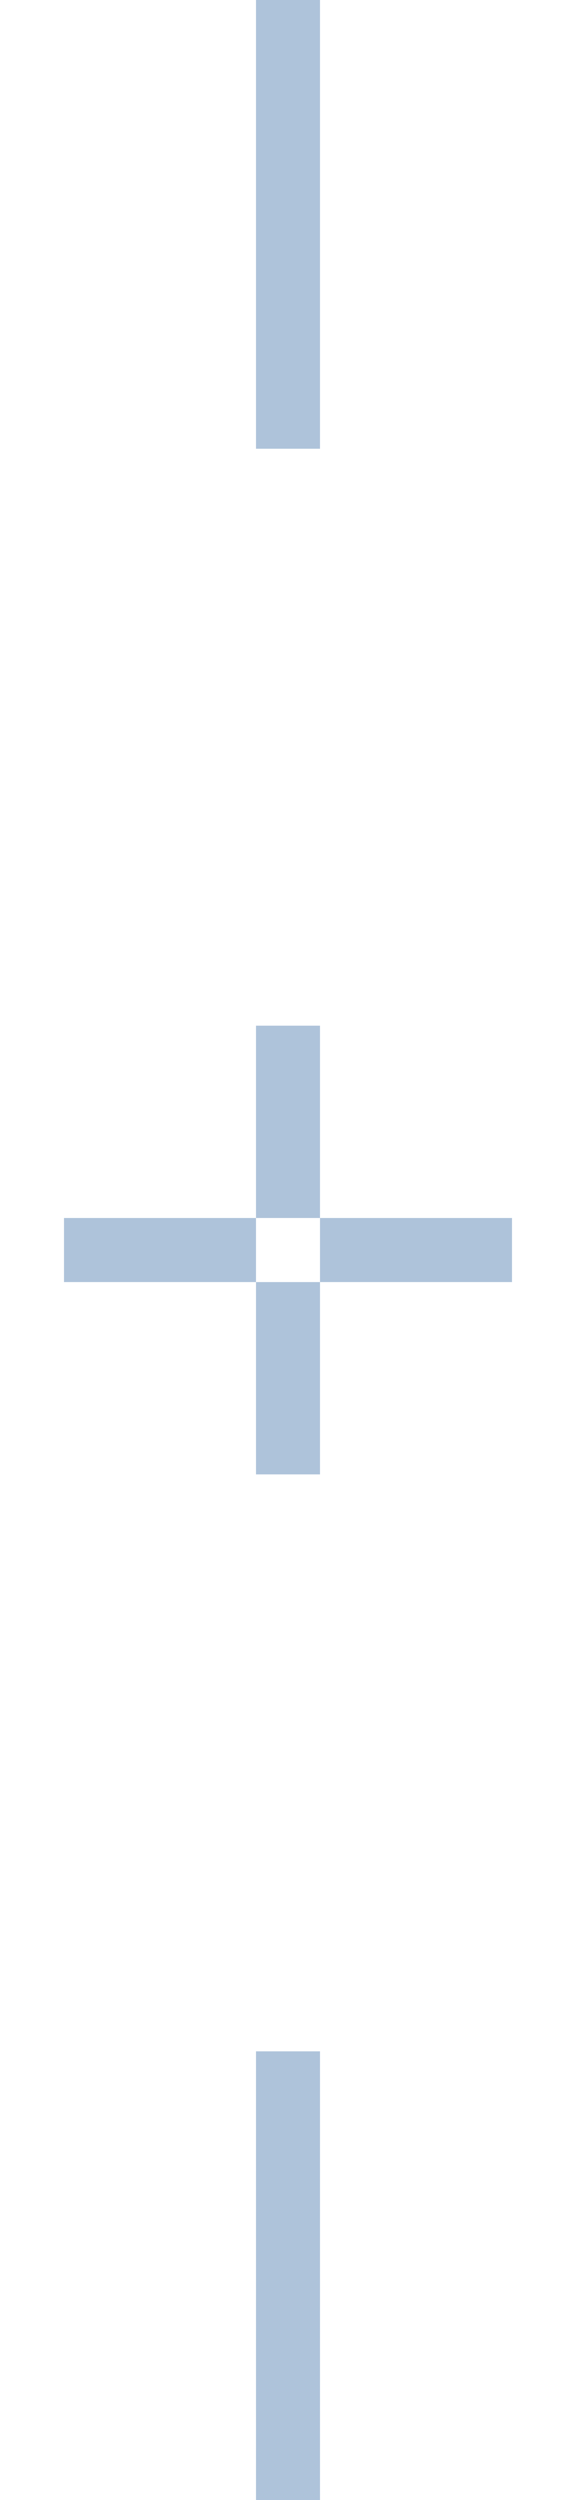 <svg xmlns="http://www.w3.org/2000/svg" width="9" height="39" viewBox="0 0 9 39">
<defs>
    <style>
      .cls-1 {
        fill: #aec3da;
        fill-rule: evenodd;
      }
    </style>
  </defs>
  <path class="cls-1" d="M4,0H5V7H4V0ZM4-107H5v6H4v-6ZM4-95H5v7H4v-7ZM4-83H5v6H4v-6Zm1.416,6.277-0.062-.631M4,32H5v7H4V32ZM0.711-102L0-102.714,4.267-107l0.711,0.714ZM9-102.714L8.289-102l-4.267-4.286L4.733-107ZM4,16H5v7H4V16ZM1,19H8v1H1V19Z"/>
</svg>
